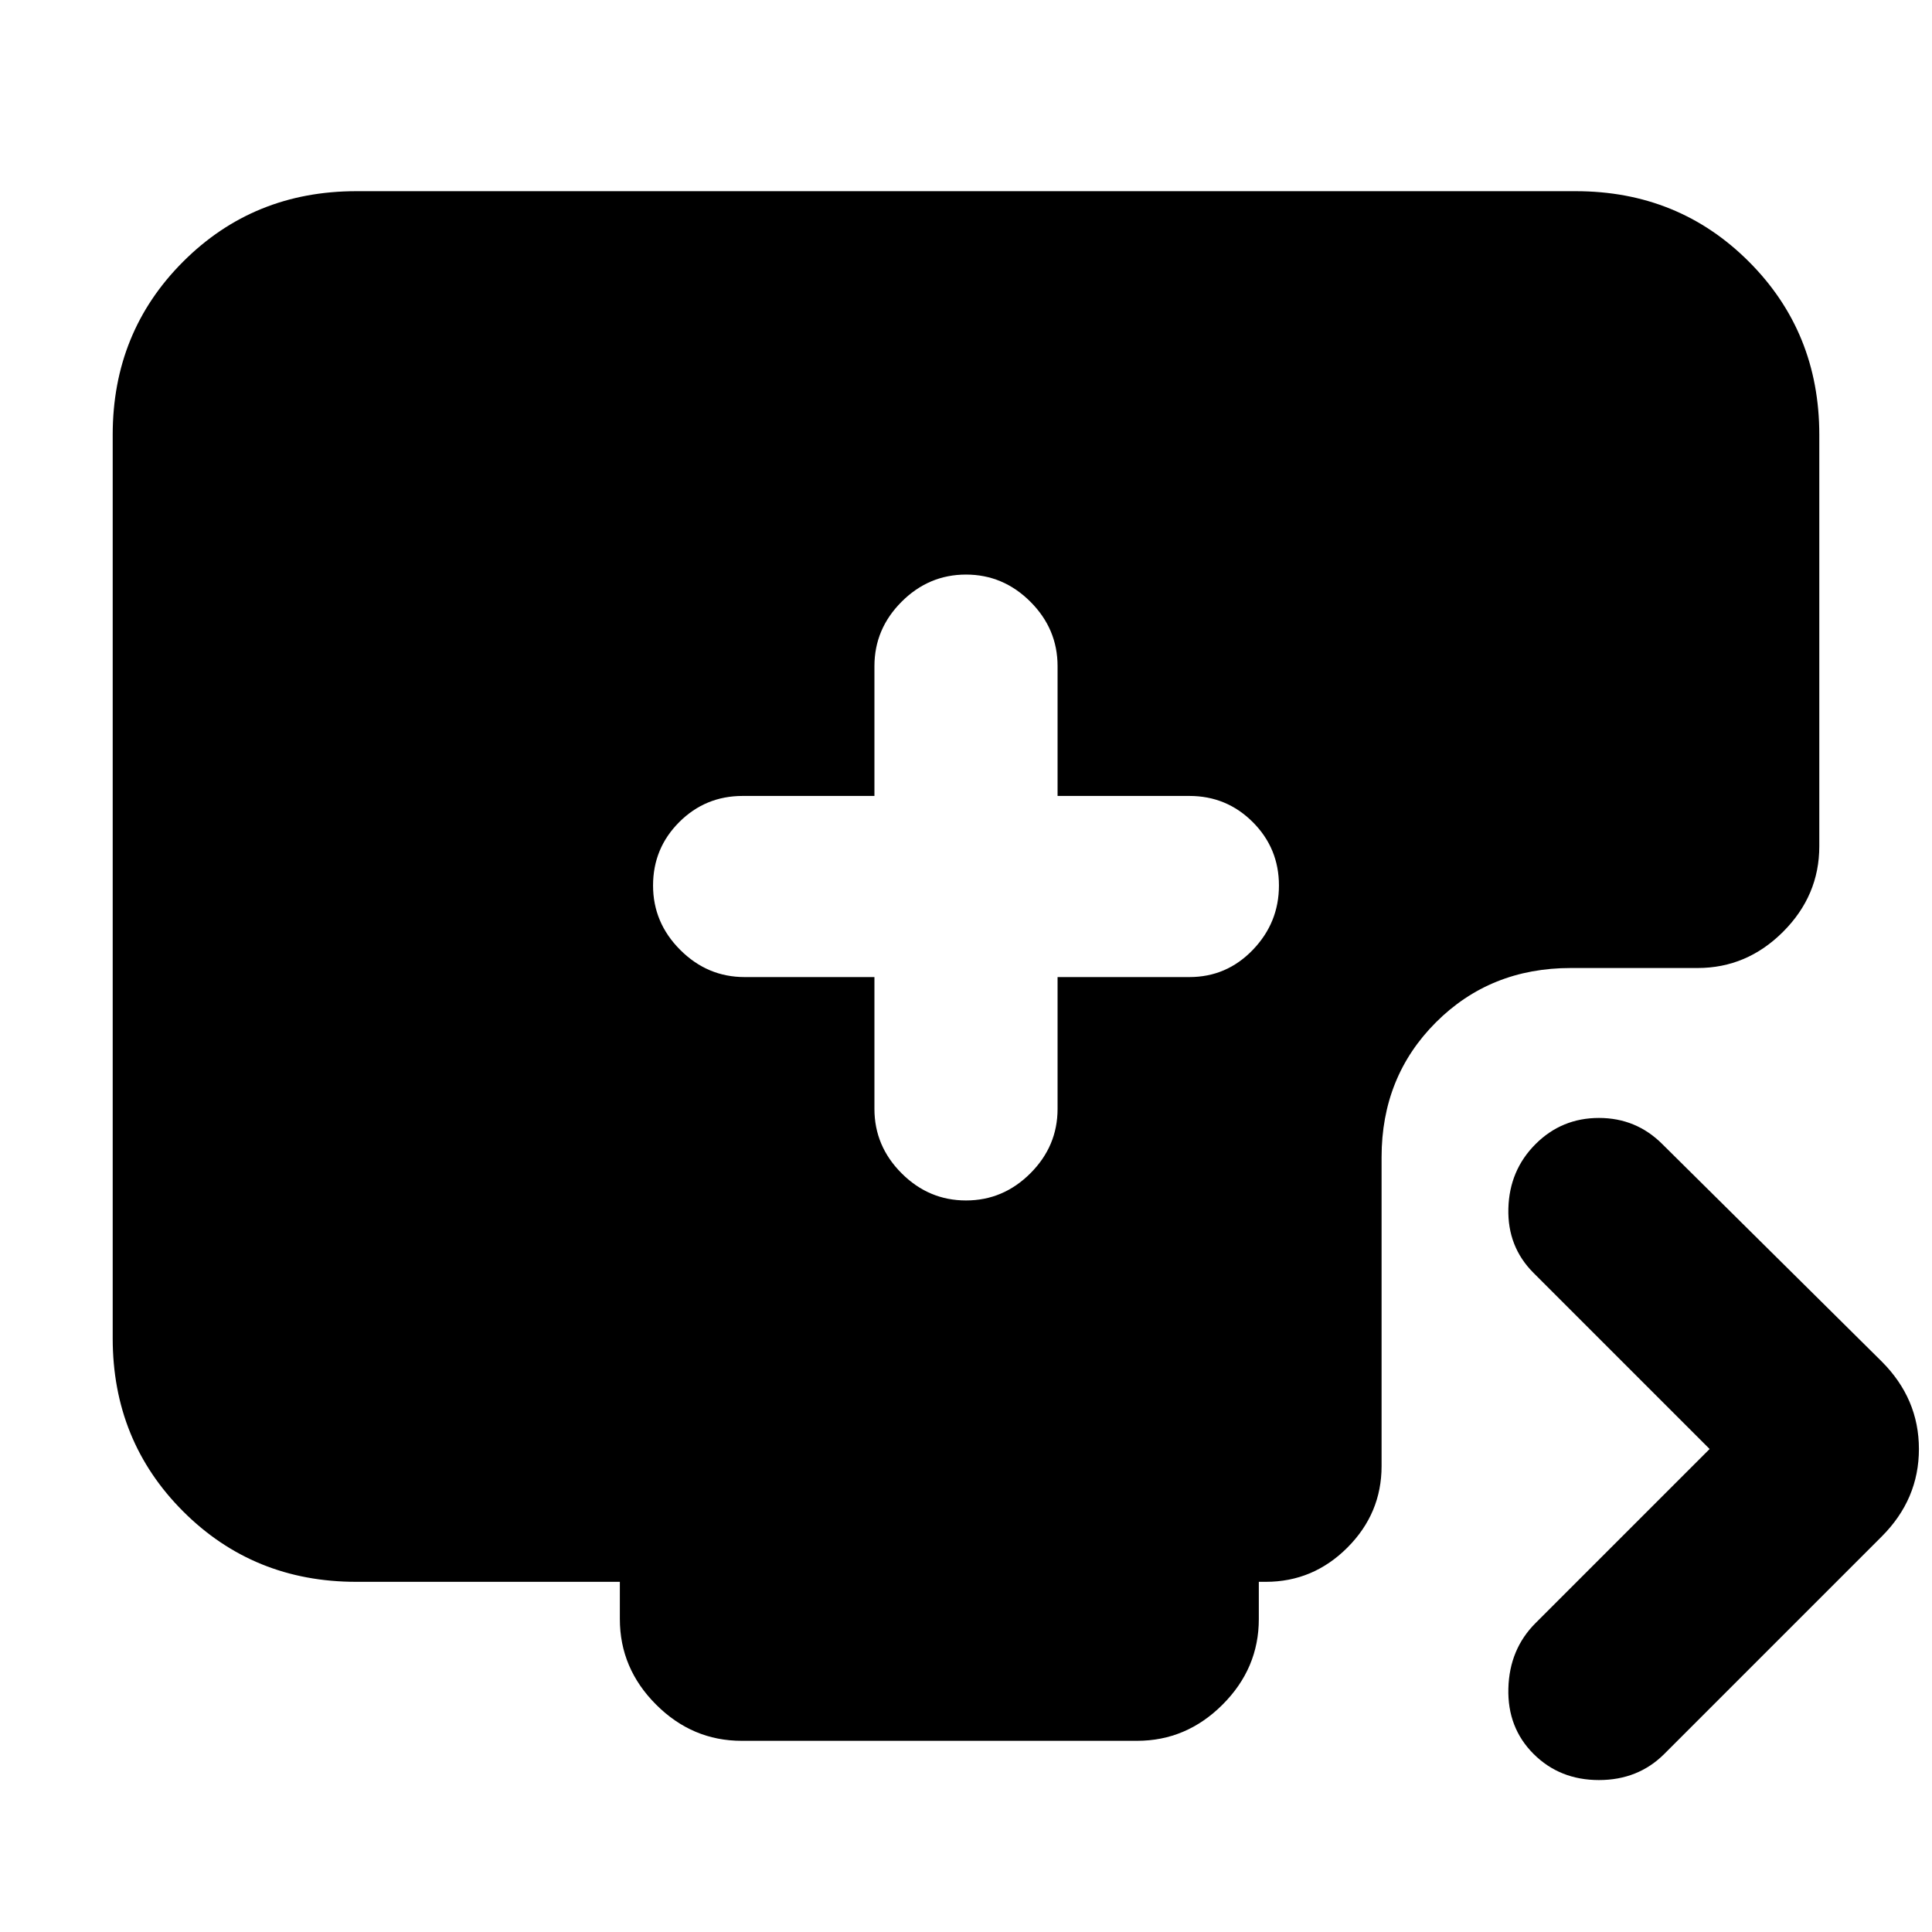 <svg xmlns="http://www.w3.org/2000/svg" height="24" viewBox="0 -960 960 960" width="24"><path d="M434.5-474.5v65.5q0 18.5 13.5 32t32 13.5q18.5 0 32-13.5t13.5-32v-65.5H591q18.5 0 31.5-13.5t13-32q0-18.5-13-31.5t-31.5-13h-65.5V-629q0-18.5-13.5-32t-32-13.5q-18.5 0-32 13.5t-13.5 32v64.5H369q-18.5 0-31.5 13t-13 31.5q0 18.5 13.5 32t32 13.5h64.5Zm415 234.5L762-327.5q-13-13-12.5-32t13.5-32q13-13 31.5-13t31.5 13l109 108q18.5 18.5 18.5 43.5T935-196.5l-108 108q-13 13-32.5 13t-32.5-13q-13-13-12.5-32.5t13.5-32.5l86.5-86.5Zm-481 145Q344-95 326-113t-18-42.5V-174H177q-51 0-86-35t-35-86v-449q0-51 35-86t86-35h606q51 0 86 35t35 86v204.5q0 24.5-18 42.5t-42.5 18h-63q-40 0-67 27t-27 67v153.5q0 23.5-17 40.5T629-174h-3.5v18.5q0 24.5-18 42.5T565-95H368.5Z"/></svg>